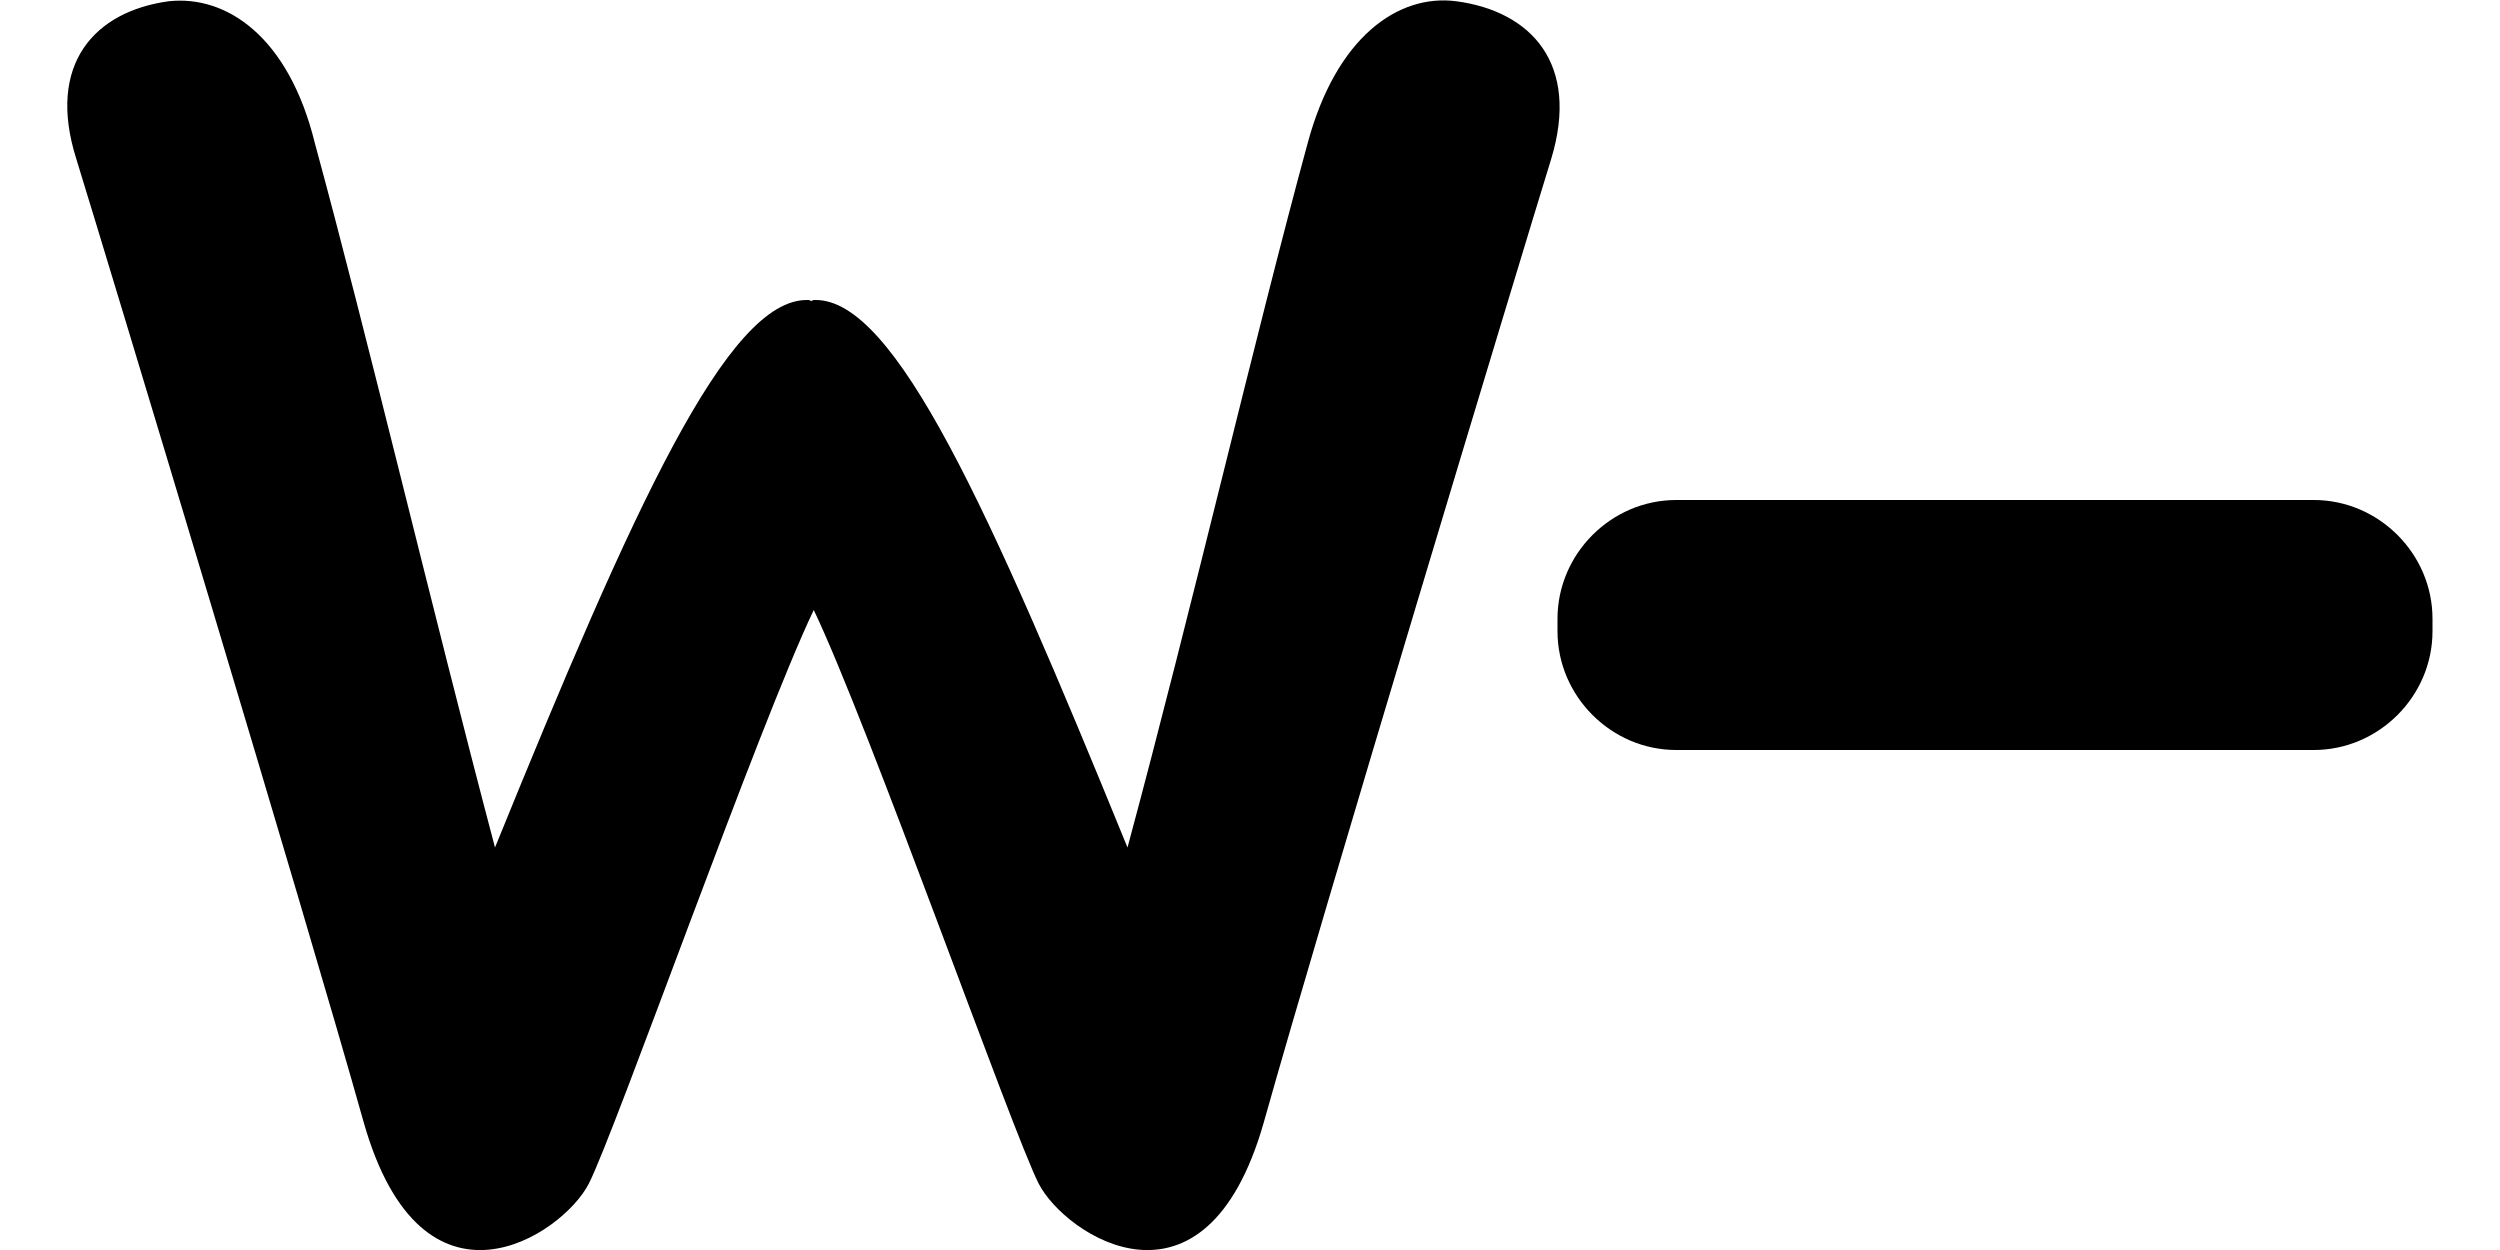 <?xml version="1.0" encoding="utf-8"?>
<!-- Generator: Adobe Illustrator 27.1.0, SVG Export Plug-In . SVG Version: 6.00 Build 0)  -->
<svg version="1.1" id="Layer_2_00000085217077578489365090000011553766969482152365_"
	xmlns:ns0="http://www.w3.org/2000/svg"
	xmlns:xlink="http://www.w3.org/1999/xlink" x="0px" y="0px" viewBox="0 0 200 100" style="enable-background:new 0 0 200 100;">

	<g id="Layer_1-2">
		<g>
			<path fill="#00000" d="M134.1,40h51c5.2,0,9.5,4.3,9.5,9.5v1c0,5.2-4.3,9.5-9.5,9.5h-51c-5.2,0-9.5-4.3-9.5-9.5v-1
			C124.6,44.3,128.9,40,134.1,40z"/>
			<path fill="#00000" d="M116.5,0.1c-4.6-0.6-9.6,2.8-11.9,11.4c-4.2,15.4-9.2,37-14.4,56.3c-11.1-27.2-18.6-43.9-25-43.8
			c-0.1,0-0.2,0-0.3,0.1c-0.1-0.1-0.2-0.1-0.3-0.1c-6.4-0.1-13.9,16.5-25,43.8c-5.1-19.3-10.2-40.9-14.4-56.3
			C23.1,2.9,18.1-0.4,13.5,0.1c-5.9,0.8-9.8,5-7.4,12.6c2.5,8.1,18.4,60.7,23,77.1c4.7,16.5,15.9,9,18,4.9
			c2.1-4.1,13.6-36.7,18-45.9c4.4,9.2,15.9,41.8,18,45.9c2.1,4.1,13.3,11.6,18-4.9c4.6-16.4,20.5-69,23-77.1
			C126.4,5.1,122.5,0.9,116.5,0.1L116.5,0.1z"/>
		</g>
	</g>
</svg>
